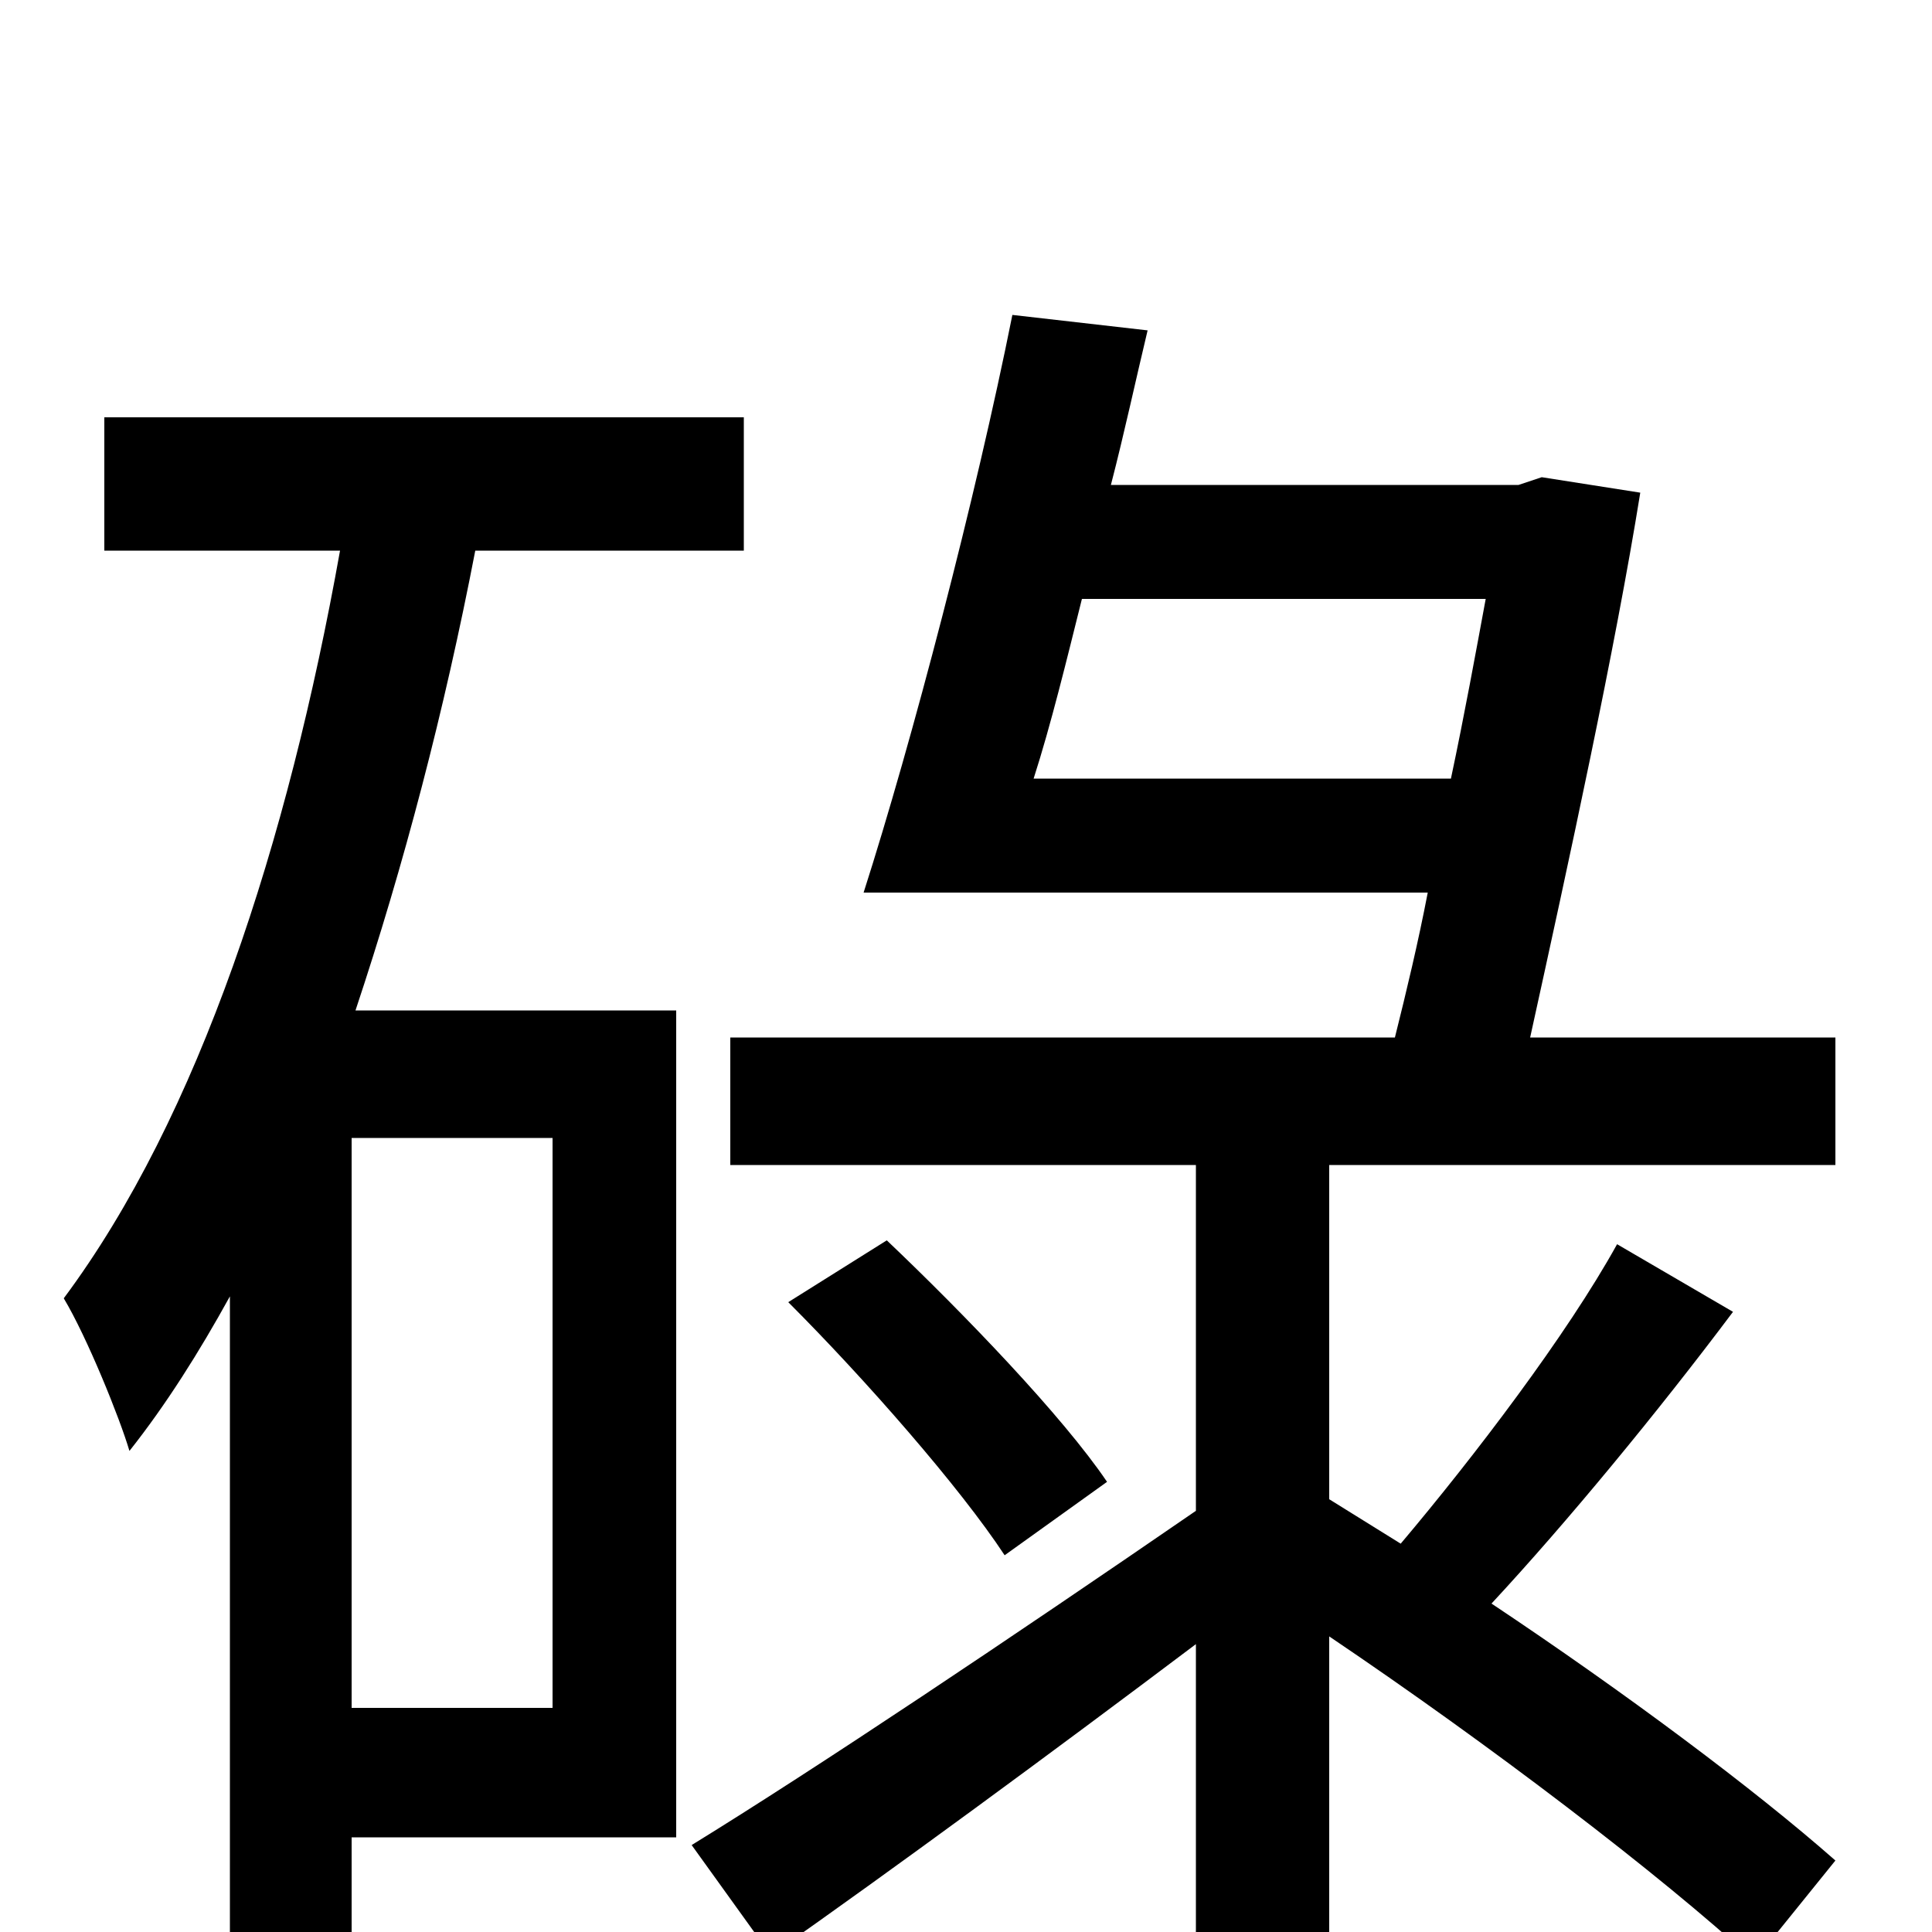 <svg xmlns="http://www.w3.org/2000/svg" viewBox="0 -1000 1000 1000">
	<path fill="#000000" d="M286 -116H182V-411H286ZM385 -715V-784H54V-715H176C149 -564 103 -422 33 -328C45 -308 62 -266 67 -249C86 -273 103 -300 119 -329V32H182V-49H350V-477H184C209 -552 230 -632 246 -715ZM535 -597C544 -625 552 -658 560 -690H769C764 -663 758 -630 751 -597ZM688 -397H950V-463H792C812 -554 836 -664 849 -745L798 -753L786 -749H575C582 -776 588 -804 594 -829L524 -837C505 -742 472 -616 447 -538H739C734 -512 728 -487 722 -463H378V-397H619V-218C523 -152 423 -85 358 -45L399 12C463 -33 542 -91 619 -149V-1C619 9 616 12 604 13C593 13 556 14 516 12C525 31 535 58 538 77C594 78 632 76 656 66C681 54 688 36 688 -1V-153C771 -97 859 -30 908 15L950 -37C908 -74 841 -124 772 -170C811 -212 858 -269 897 -321L837 -356C811 -309 763 -246 725 -201L688 -224ZM408 -326C448 -286 497 -230 520 -195L573 -233C550 -267 499 -320 459 -358Z"/>
</svg>